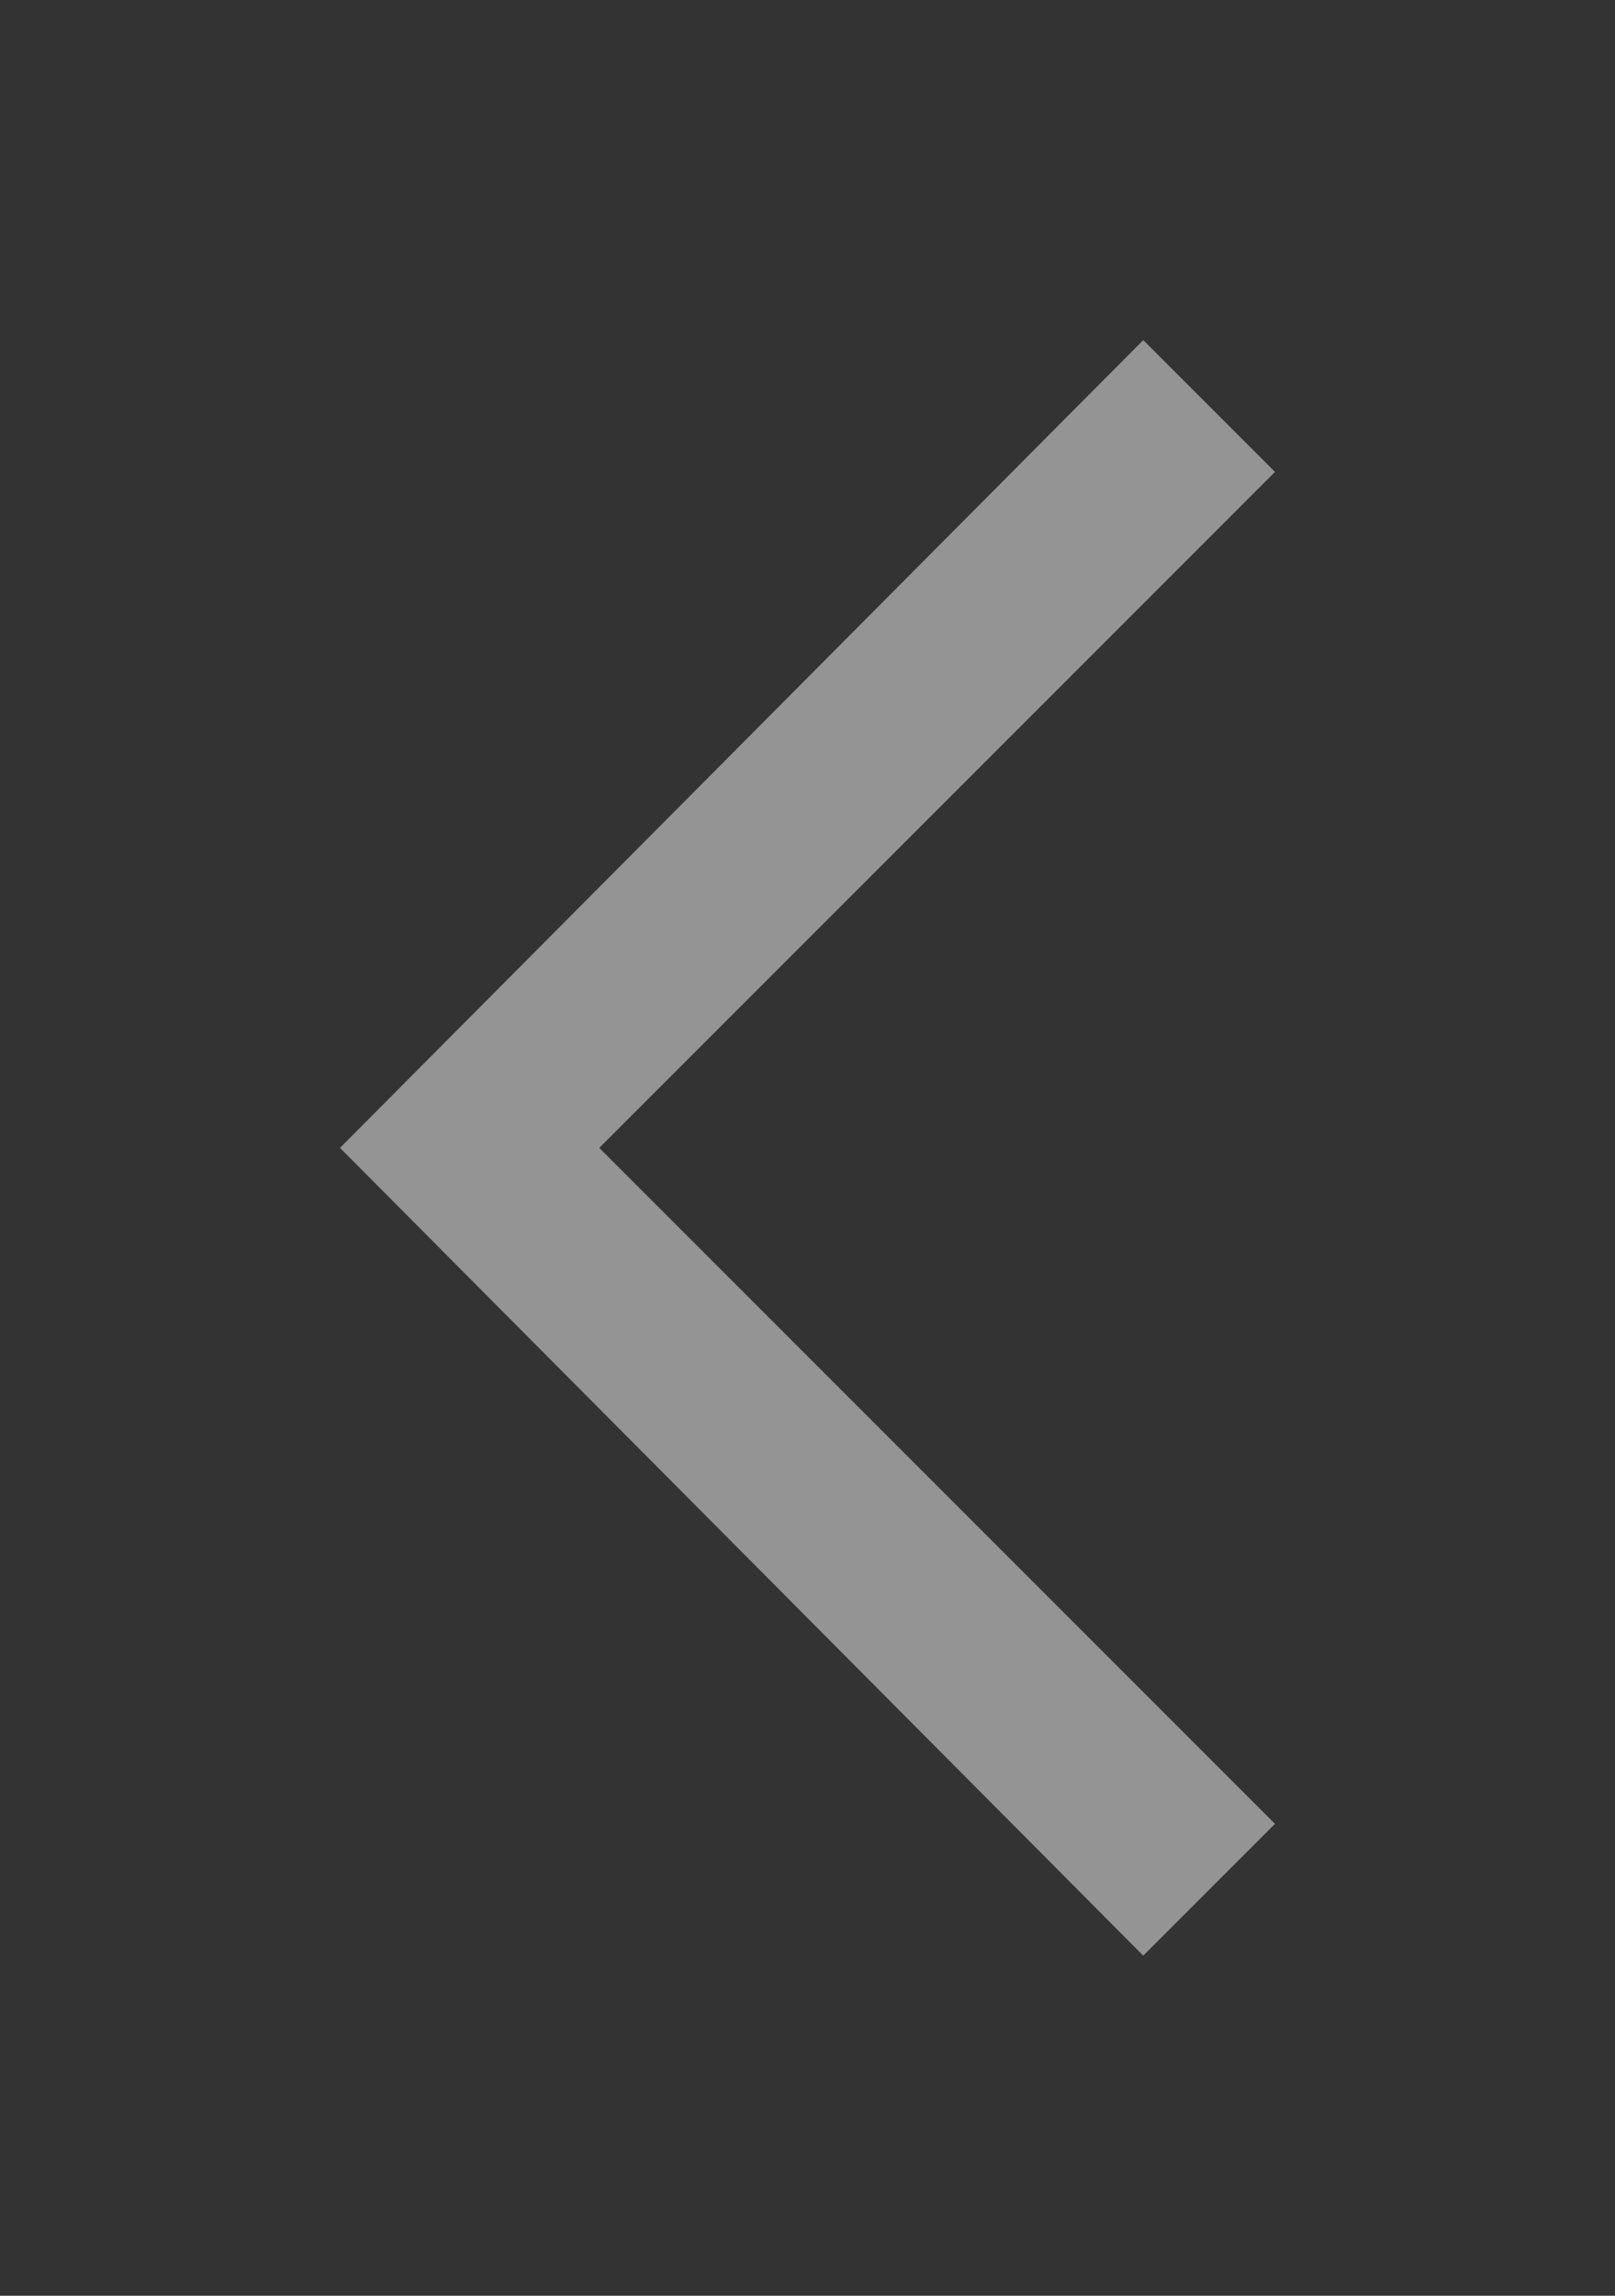 <svg width="38" height="54" viewBox="0 0 38 54" fill="none" xmlns="http://www.w3.org/2000/svg">
<rect x="0" y="0" width="38" height="54" fill="#333333" stroke="none"/>
<g opacity="0.5">
<path d="M26.9 46L30 42.9L14.1 27L30 11.1L26.9 8L8 27L26.9 46Z" fill="#F6F5F7"/>
</g>
</svg>
